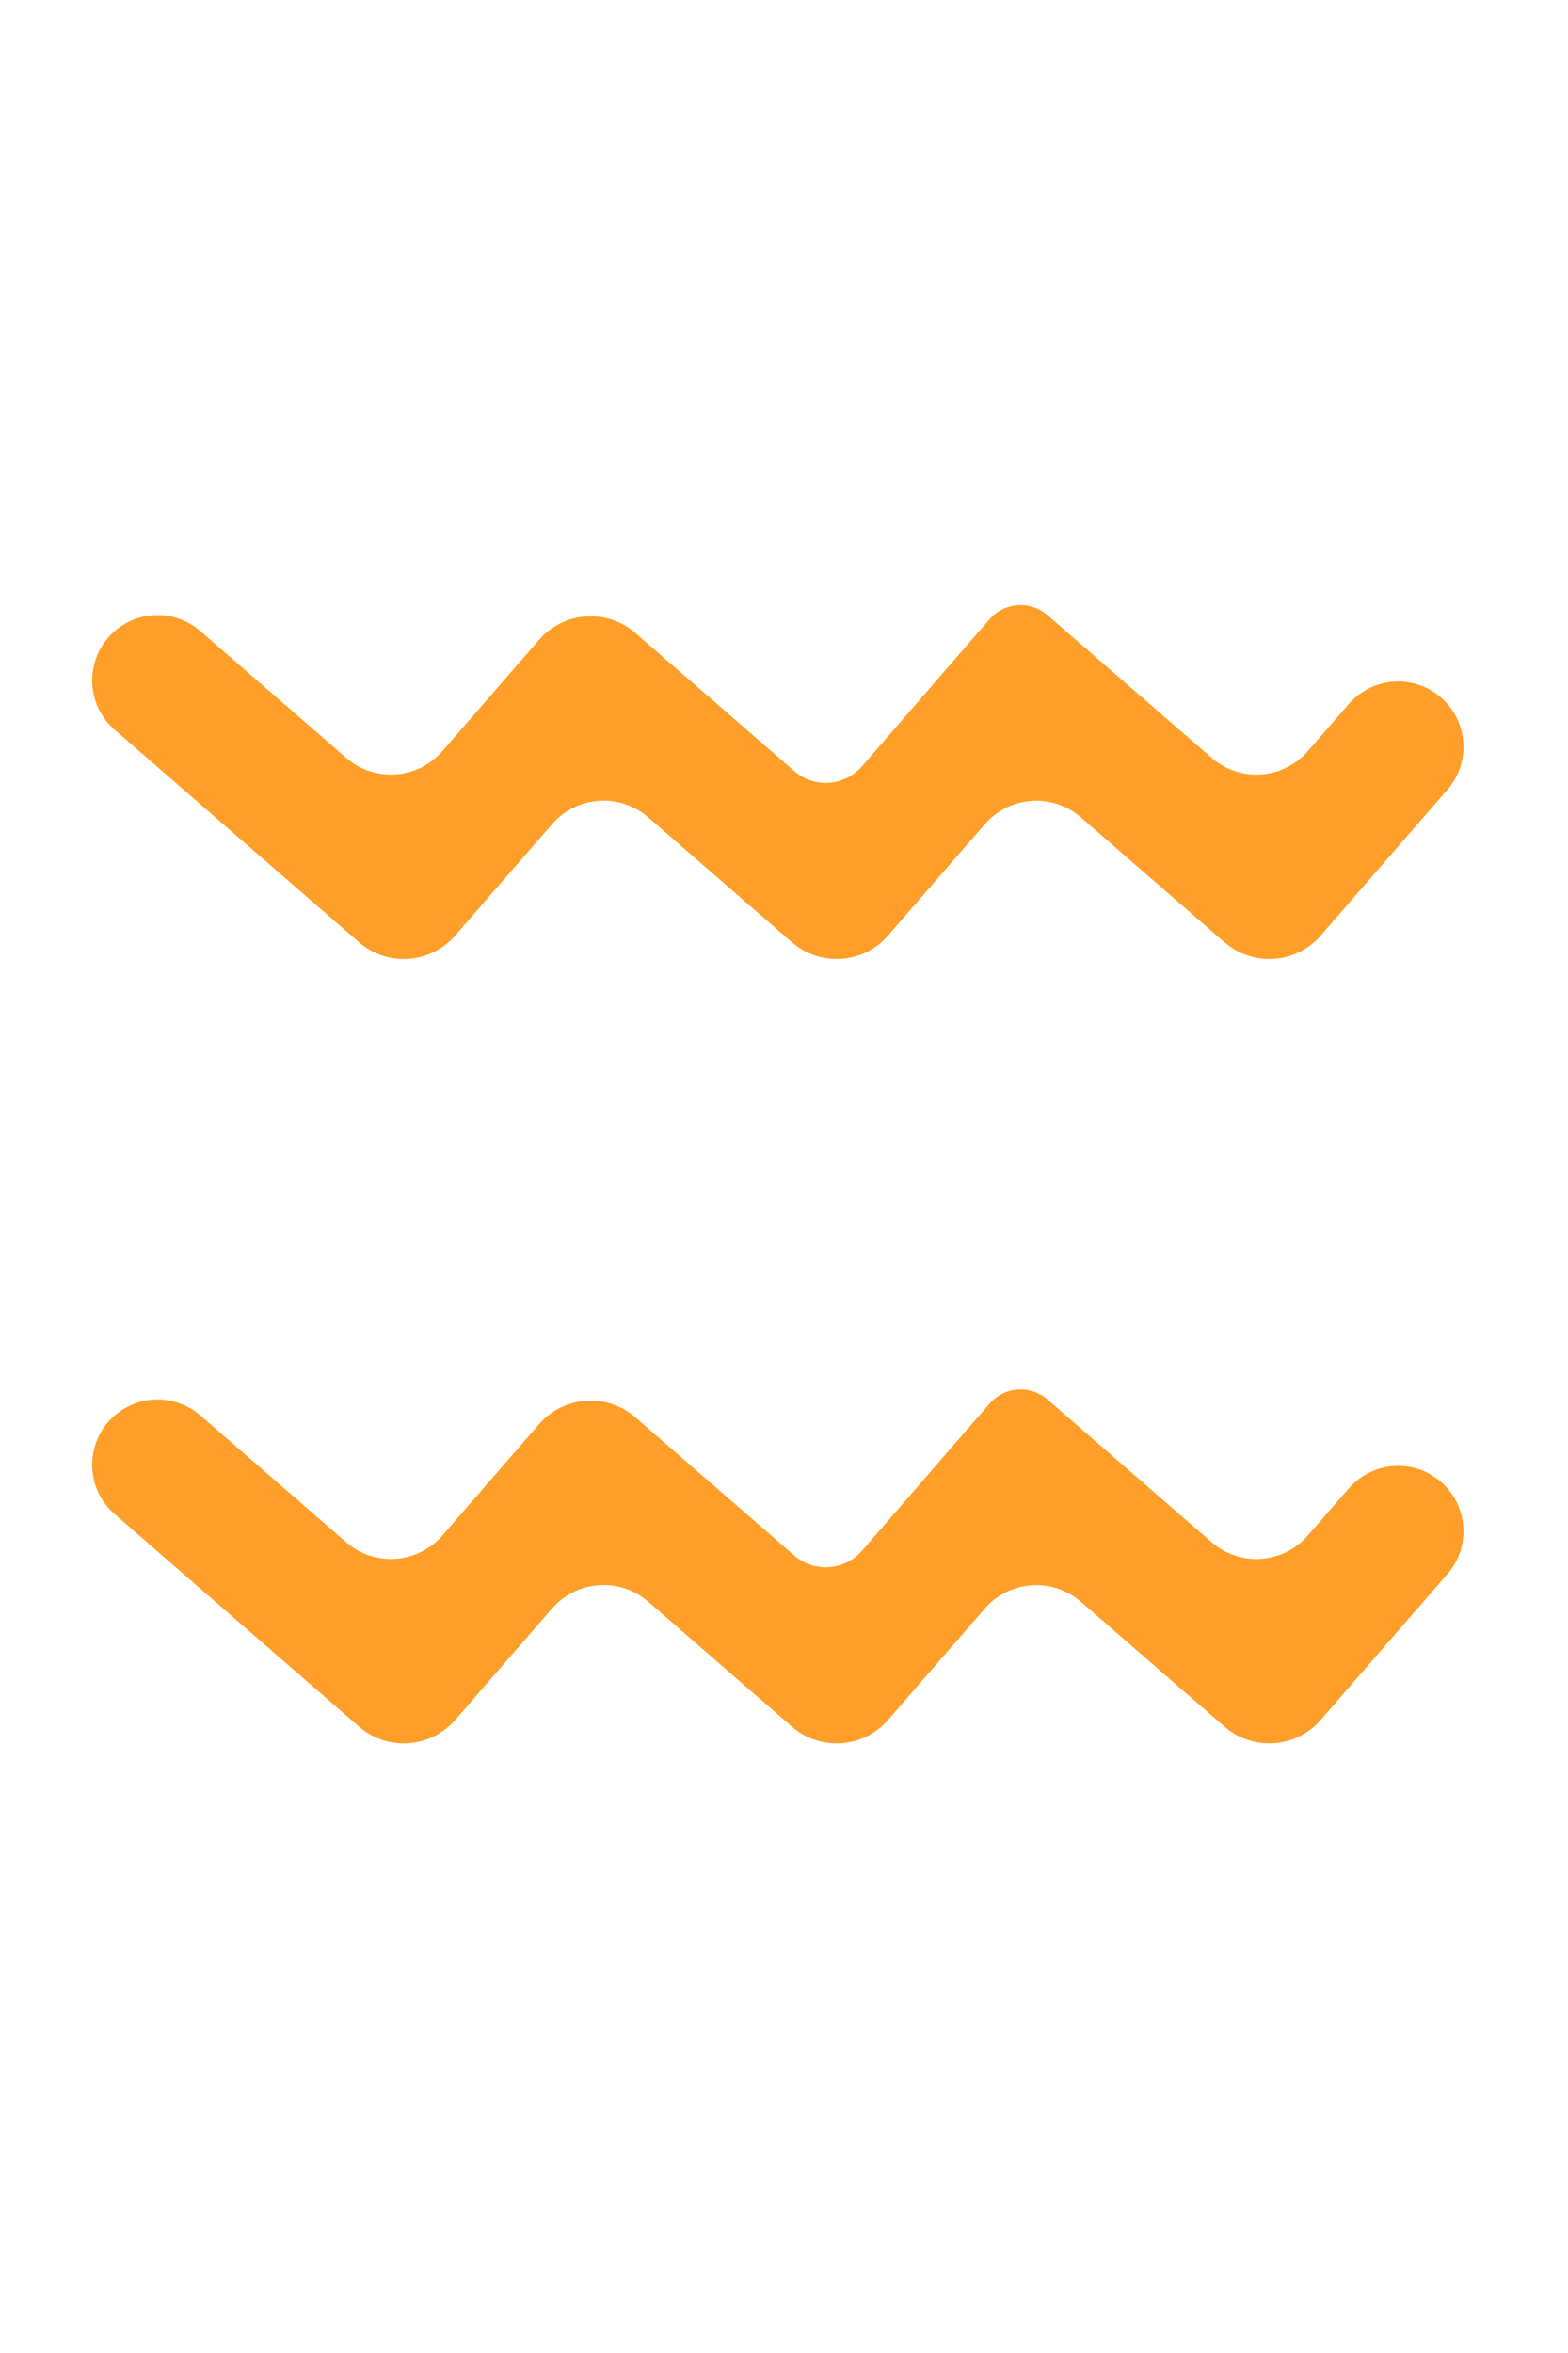 <svg width="46" height="69" viewBox="0 0 46 69" fill="none" xmlns="http://www.w3.org/2000/svg">
<path fill-rule="evenodd" clip-rule="evenodd" d="M5.879 18.508C5.08 17.813 3.869 17.898 3.174 18.697C2.48 19.496 2.565 20.707 3.364 21.401L9.15 26.431L10.533 27.633C11.367 28.358 12.63 28.269 13.355 27.435L14.557 26.051L16.197 24.167C16.922 23.334 18.184 23.246 19.018 23.97L21.848 26.431L23.232 27.633C24.066 28.358 25.33 28.269 26.054 27.435L27.255 26.051L28.891 24.17C29.616 23.336 30.879 23.248 31.712 23.973L34.541 26.431L35.924 27.633C36.758 28.358 38.022 28.269 38.746 27.435L39.947 26.051L42.463 23.159C43.158 22.36 43.073 21.149 42.274 20.454C41.475 19.76 40.264 19.845 39.57 20.644L38.367 22.027C37.643 22.861 36.38 22.949 35.546 22.225L30.728 18.038C30.227 17.603 29.469 17.656 29.034 18.156L27.308 20.143C27.308 20.143 27.308 20.144 27.309 20.144C27.31 20.144 27.31 20.145 27.31 20.146L25.286 22.474C24.776 23.061 23.887 23.123 23.301 22.613L18.639 18.562C17.805 17.837 16.542 17.926 15.818 18.76L15.437 19.197L12.977 22.027C12.252 22.861 10.989 22.949 10.156 22.225L5.879 18.508Z" fill="#FF9F29"/>
<path fill-rule="evenodd" clip-rule="evenodd" d="M5.879 41.508C5.08 40.813 3.869 40.898 3.174 41.697C2.48 42.496 2.565 43.707 3.364 44.401L9.15 49.431L10.533 50.633C11.367 51.358 12.63 51.269 13.355 50.435L14.557 49.051L16.197 47.167C16.922 46.334 18.184 46.246 19.018 46.97L21.848 49.431L23.232 50.633C24.066 51.358 25.33 51.269 26.054 50.435L27.255 49.051L28.891 47.17C29.616 46.336 30.879 46.248 31.712 46.973L34.541 49.431L35.924 50.633C36.758 51.358 38.022 51.269 38.746 50.435L39.947 49.051L42.463 46.159C43.158 45.36 43.073 44.149 42.274 43.454C41.475 42.76 40.264 42.845 39.57 43.644L38.367 45.027C37.643 45.861 36.38 45.949 35.546 45.225L30.728 41.038C30.227 40.603 29.469 40.656 29.034 41.156L27.308 43.143C27.308 43.143 27.308 43.144 27.309 43.144C27.31 43.144 27.31 43.145 27.31 43.146L25.286 45.474C24.776 46.061 23.887 46.123 23.301 45.614L18.639 41.562C17.805 40.837 16.542 40.926 15.818 41.76L15.437 42.197L12.977 45.027C12.252 45.861 10.989 45.949 10.156 45.225L5.879 41.508Z" fill="#FF9F29"/>
</svg>
